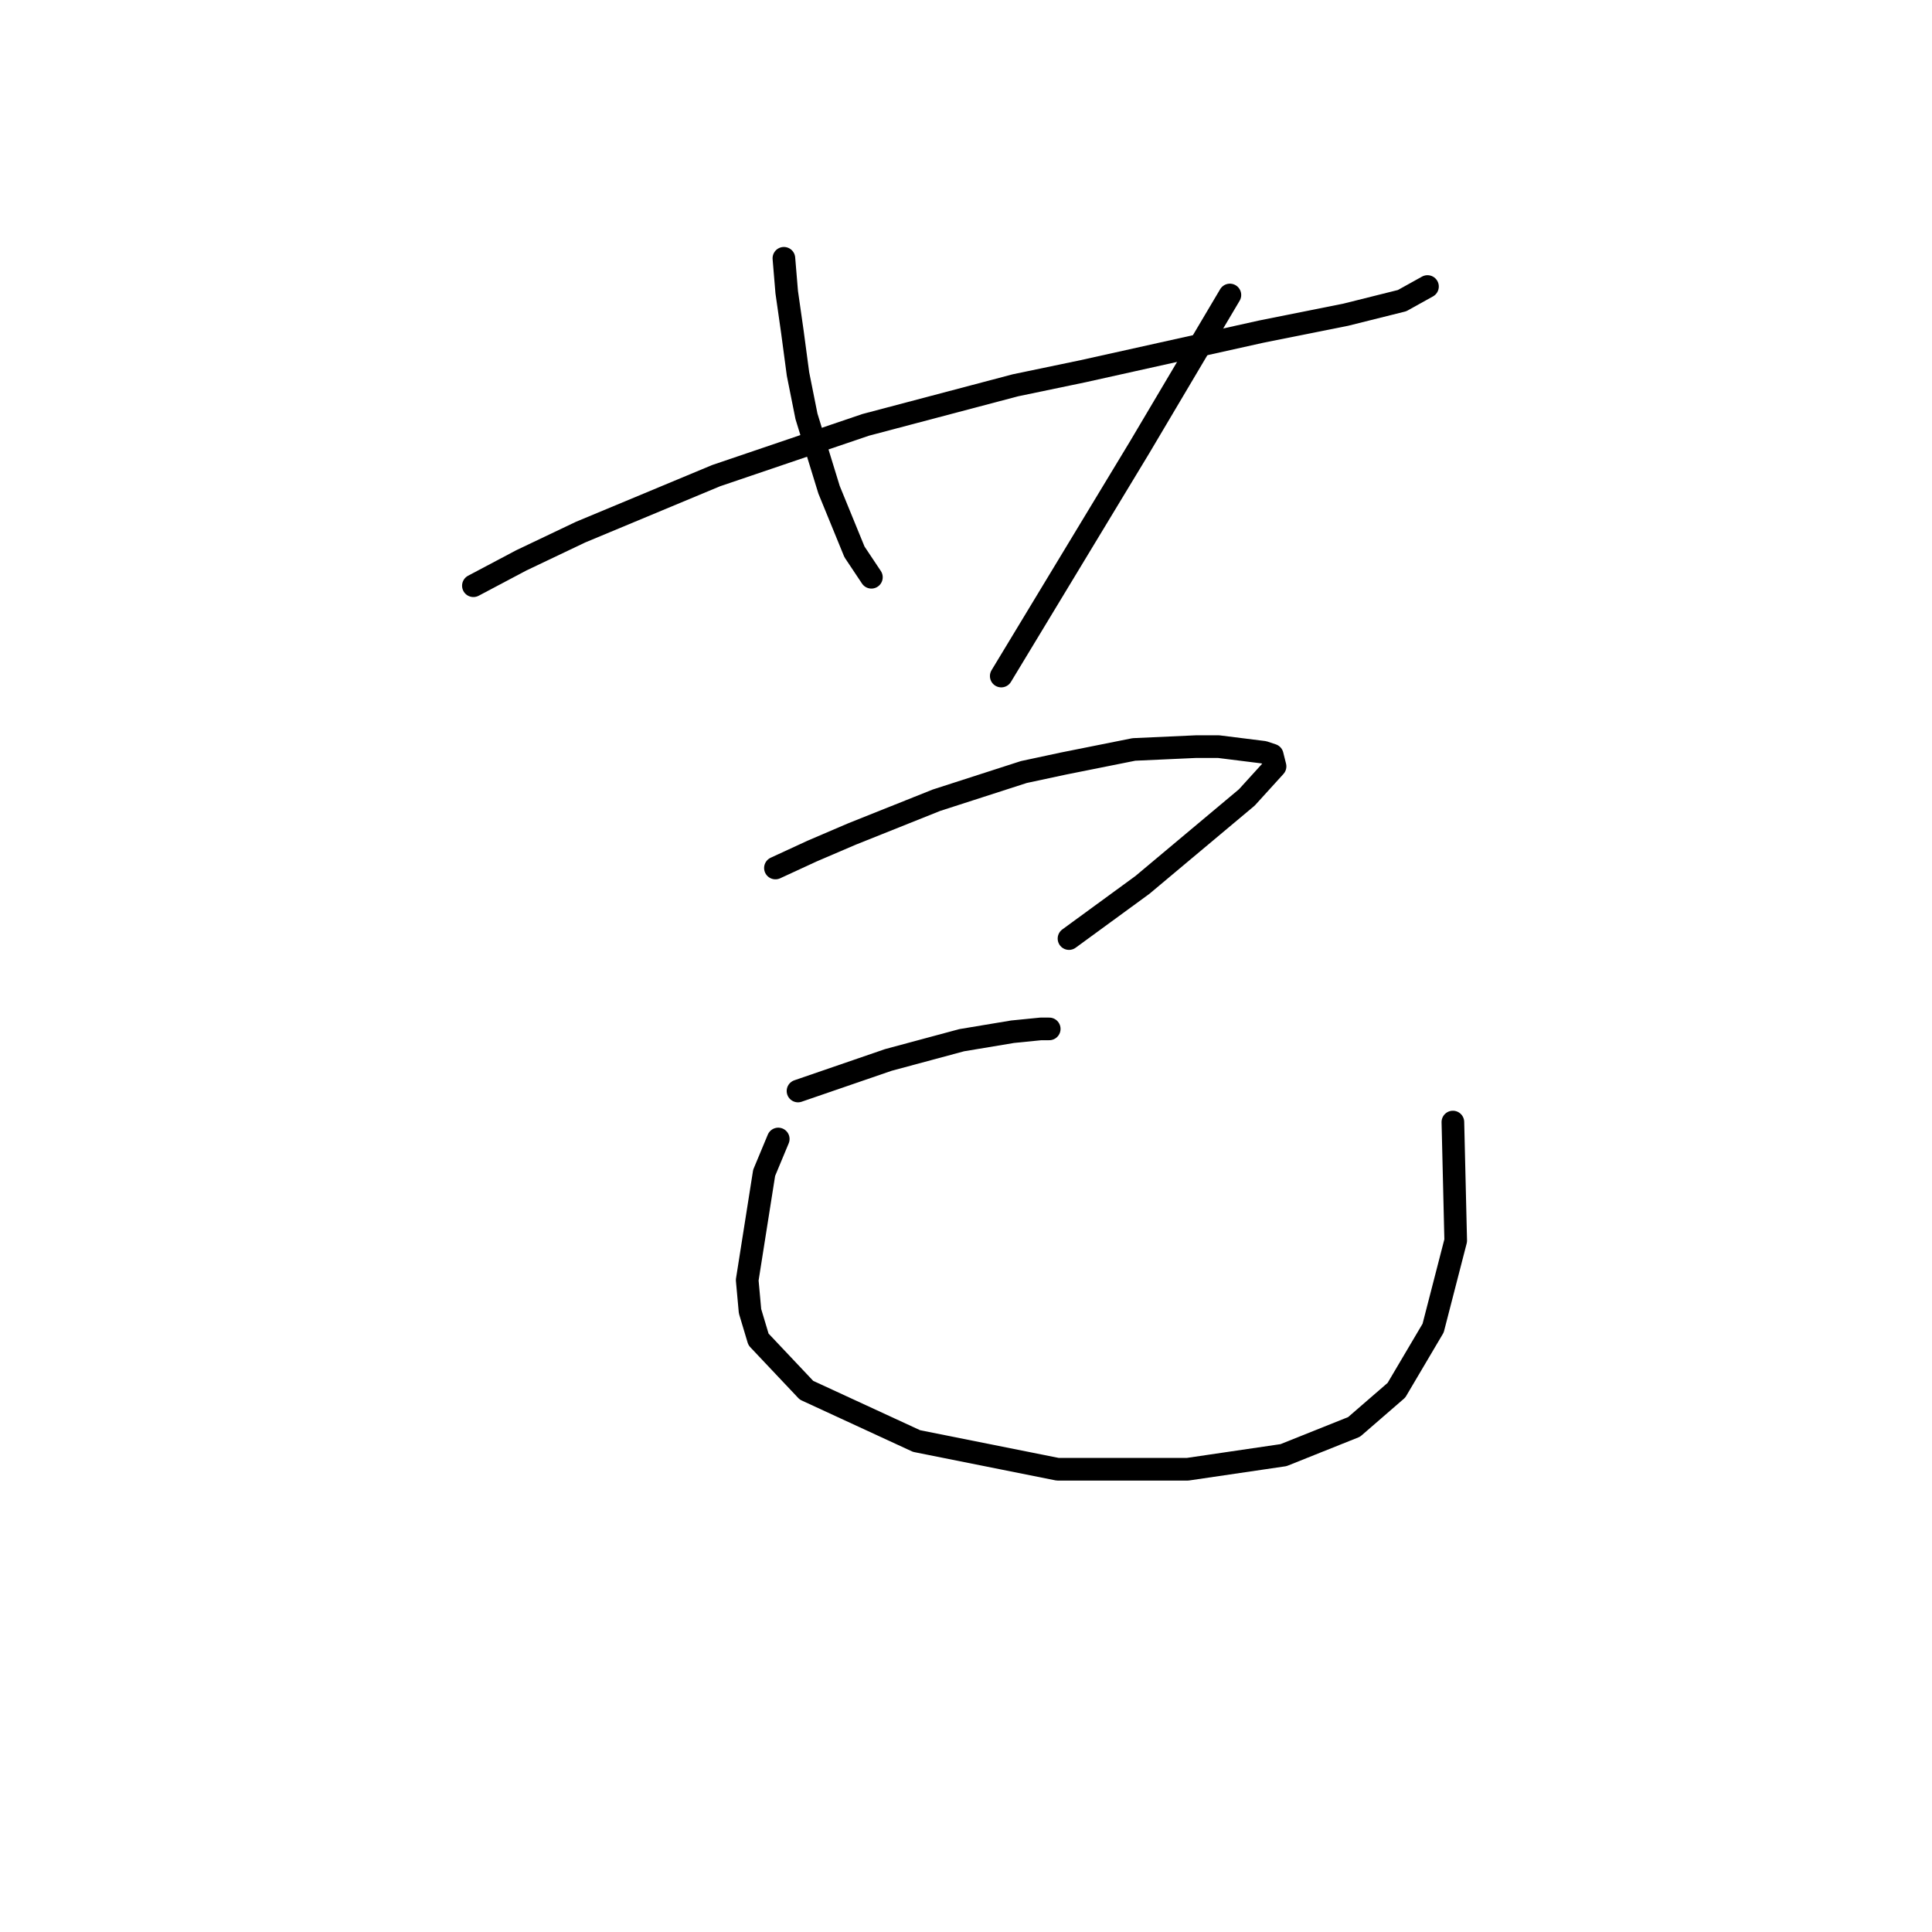 <?xml version="1.0" standalone="no"?>
    <svg width="256" height="256" xmlns="http://www.w3.org/2000/svg" version="1.1">
    <polyline stroke="black" stroke-width="3" stroke-linecap="round" fill="transparent" stroke-linejoin="round" points="62.727 77.612 69.085 74.246 76.94 70.506 94.893 63.025 114.717 56.293 134.541 51.056 143.517 49.186 167.081 43.95 178.302 41.705 185.783 39.835 189.149 37.965 189.149 37.965 " />
        <polyline stroke="black" stroke-width="3" stroke-linecap="round" fill="transparent" stroke-linejoin="round" points="103.87 34.225 104.244 38.713 104.992 43.95 105.74 49.56 106.862 55.17 109.854 64.895 113.221 73.124 115.465 76.49 115.465 76.49 " />
        <polyline stroke="black" stroke-width="3" stroke-linecap="round" fill="transparent" stroke-linejoin="round" points="162.967 39.087 150.998 59.285 132.67 89.581 132.67 89.581 " />
        <polyline stroke="black" stroke-width="3" stroke-linecap="round" fill="transparent" stroke-linejoin="round" points="102.748 115.015 107.61 112.771 112.847 110.527 124.068 106.039 135.663 102.298 140.899 101.176 150.25 99.306 158.479 98.932 161.471 98.932 167.455 99.68 168.577 100.054 168.951 101.55 165.211 105.665 151.372 117.26 141.647 124.366 141.647 124.366 " />
        <polyline stroke="black" stroke-width="3" stroke-linecap="round" fill="transparent" stroke-linejoin="round" points="105.74 144.564 117.709 140.449 127.434 137.831 134.167 136.709 137.907 136.335 139.029 136.335 139.029 136.335 " />
        <polyline stroke="black" stroke-width="3" stroke-linecap="round" fill="transparent" stroke-linejoin="round" points="103.122 150.922 101.252 155.411 99.008 169.624 99.382 173.738 100.504 177.478 106.862 184.211 121.449 190.944 140.151 194.684 157.356 194.684 170.073 192.814 179.424 189.073 185.035 184.211 189.897 175.982 192.889 164.387 192.515 148.678 192.515 148.678 " />
        </svg>
